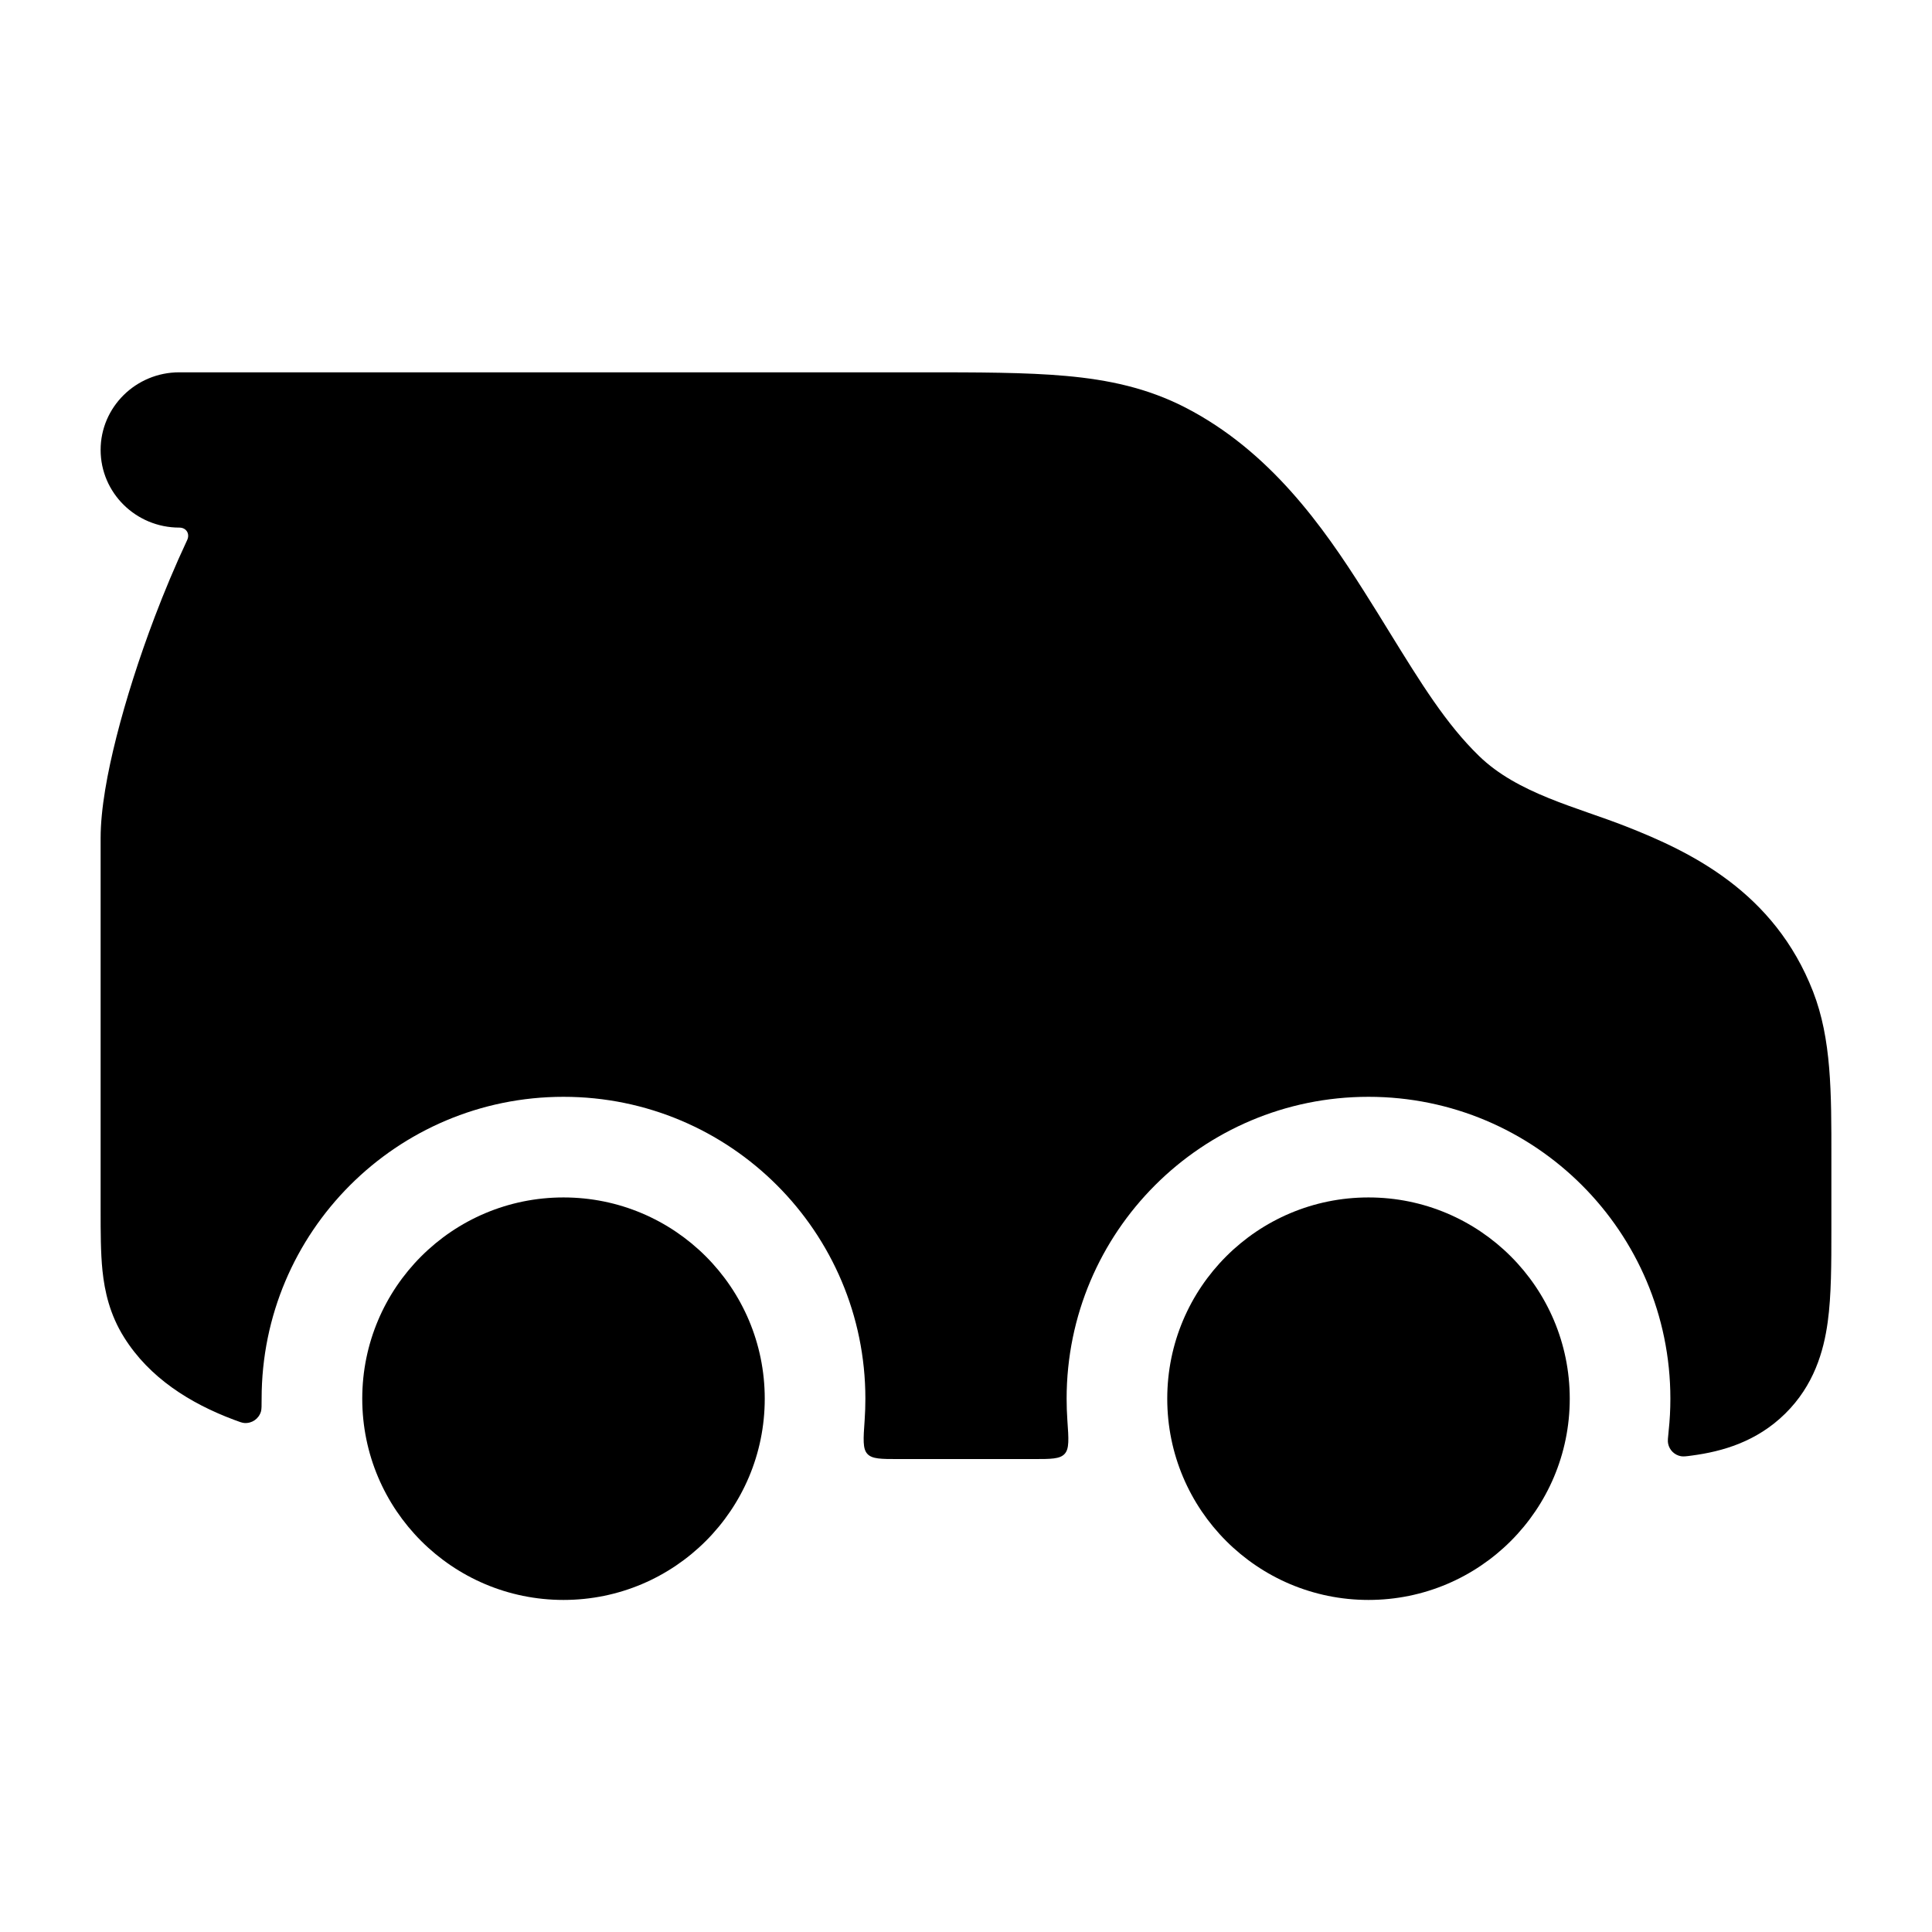 <svg width="24" height="24" viewBox="0 0 24 24" xmlns="http://www.w3.org/2000/svg">
    <path class="pr-icon-bulk-primary" d="M9.5 17.375C9.5 18.756 8.381 19.875 7 19.875C5.619 19.875 4.5 18.756 4.5 17.375C4.5 15.994 5.619 14.875 7 14.875C8.381 14.875 9.5 15.994 9.5 17.375Z" />
    <path class="pr-icon-bulk-primary" d="M19.5 17.375C19.5 18.756 18.381 19.875 17 19.875C15.619 19.875 14.5 18.756 14.5 17.375C14.5 15.994 15.619 14.875 17 14.875C18.381 14.875 19.5 15.994 19.5 17.375Z" />
    <path class="pr-icon-bulk-secondary" d="M2.325 6.709C2.175 7.029 2.04 7.353 1.923 7.661C1.728 8.174 1.564 8.691 1.447 9.152C1.335 9.594 1.25 10.048 1.25 10.411L1.25 15.041C1.25 15.299 1.25 15.561 1.273 15.785C1.3 16.043 1.364 16.331 1.542 16.614C1.857 17.117 2.362 17.433 2.906 17.637C2.973 17.662 3.007 17.675 3.035 17.677C3.13 17.684 3.215 17.625 3.242 17.534C3.25 17.506 3.25 17.462 3.25 17.375C3.25 15.304 4.929 13.625 7 13.625C9.071 13.625 10.75 15.304 10.75 17.375C10.75 17.464 10.747 17.553 10.741 17.64C10.724 17.879 10.716 17.998 10.775 18.061C10.834 18.125 10.944 18.125 11.164 18.125L12.836 18.125C13.056 18.125 13.166 18.125 13.225 18.061C13.284 17.998 13.276 17.879 13.259 17.64C13.253 17.553 13.25 17.464 13.25 17.375C13.25 15.304 14.929 13.625 17 13.625C19.071 13.625 20.75 15.304 20.75 17.375C20.75 17.509 20.743 17.641 20.729 17.771L20.729 17.771C20.72 17.859 20.715 17.903 20.722 17.933C20.738 18.014 20.802 18.076 20.883 18.09C20.914 18.095 20.949 18.091 21.02 18.081L21.02 18.081C21.395 18.031 21.822 17.91 22.177 17.56C22.532 17.21 22.655 16.788 22.705 16.419C22.75 16.091 22.75 15.694 22.75 15.285L22.75 14.385C22.751 13.565 22.751 12.907 22.523 12.319C22.04 11.076 20.997 10.579 20.196 10.265C19.589 10.026 18.853 9.859 18.372 9.39C17.964 8.994 17.652 8.487 17.266 7.862C17.164 7.696 17.057 7.522 16.941 7.34C16.438 6.546 15.778 5.604 14.722 5.061C14.252 4.82 13.769 4.717 13.242 4.67C12.743 4.625 12.145 4.625 11.433 4.625H11.433H2.227C1.688 4.625 1.25 5.057 1.25 5.589C1.25 6.122 1.688 6.554 2.227 6.554C2.317 6.554 2.361 6.633 2.325 6.709Z" />
    <path class="pr-icon-bulk-primary" fill-rule="evenodd" clip-rule="evenodd" d="M13.064 6.592C12.665 6.556 12.155 6.555 11.39 6.555H10.2C10.106 6.555 10.059 6.555 10.029 6.584C10 6.613 10 6.66 10 6.755V9.426C10 9.52 10 9.568 10.029 9.597C10.059 9.626 10.106 9.626 10.2 9.626H15.702C15.868 9.626 15.951 9.626 15.98 9.574C16.008 9.523 15.964 9.452 15.874 9.31C15.626 8.92 15.295 8.381 15.284 8.364C14.906 7.762 14.469 7.107 13.819 6.773C13.652 6.687 13.443 6.626 13.064 6.592ZM7.971 6.584C8 6.613 8 6.66 8 6.755V9.426C8 9.52 8 9.568 7.971 9.597C7.942 9.626 7.894 9.626 7.8 9.626H3.886C3.639 9.626 3.516 9.626 3.456 9.545C3.396 9.464 3.432 9.346 3.505 9.11C3.601 8.801 3.712 8.447 3.753 8.34C4.015 7.65 4.313 7.044 4.582 6.64C4.636 6.558 4.641 6.555 4.744 6.555H7.8C7.894 6.555 7.942 6.555 7.971 6.584Z" />
</svg>

